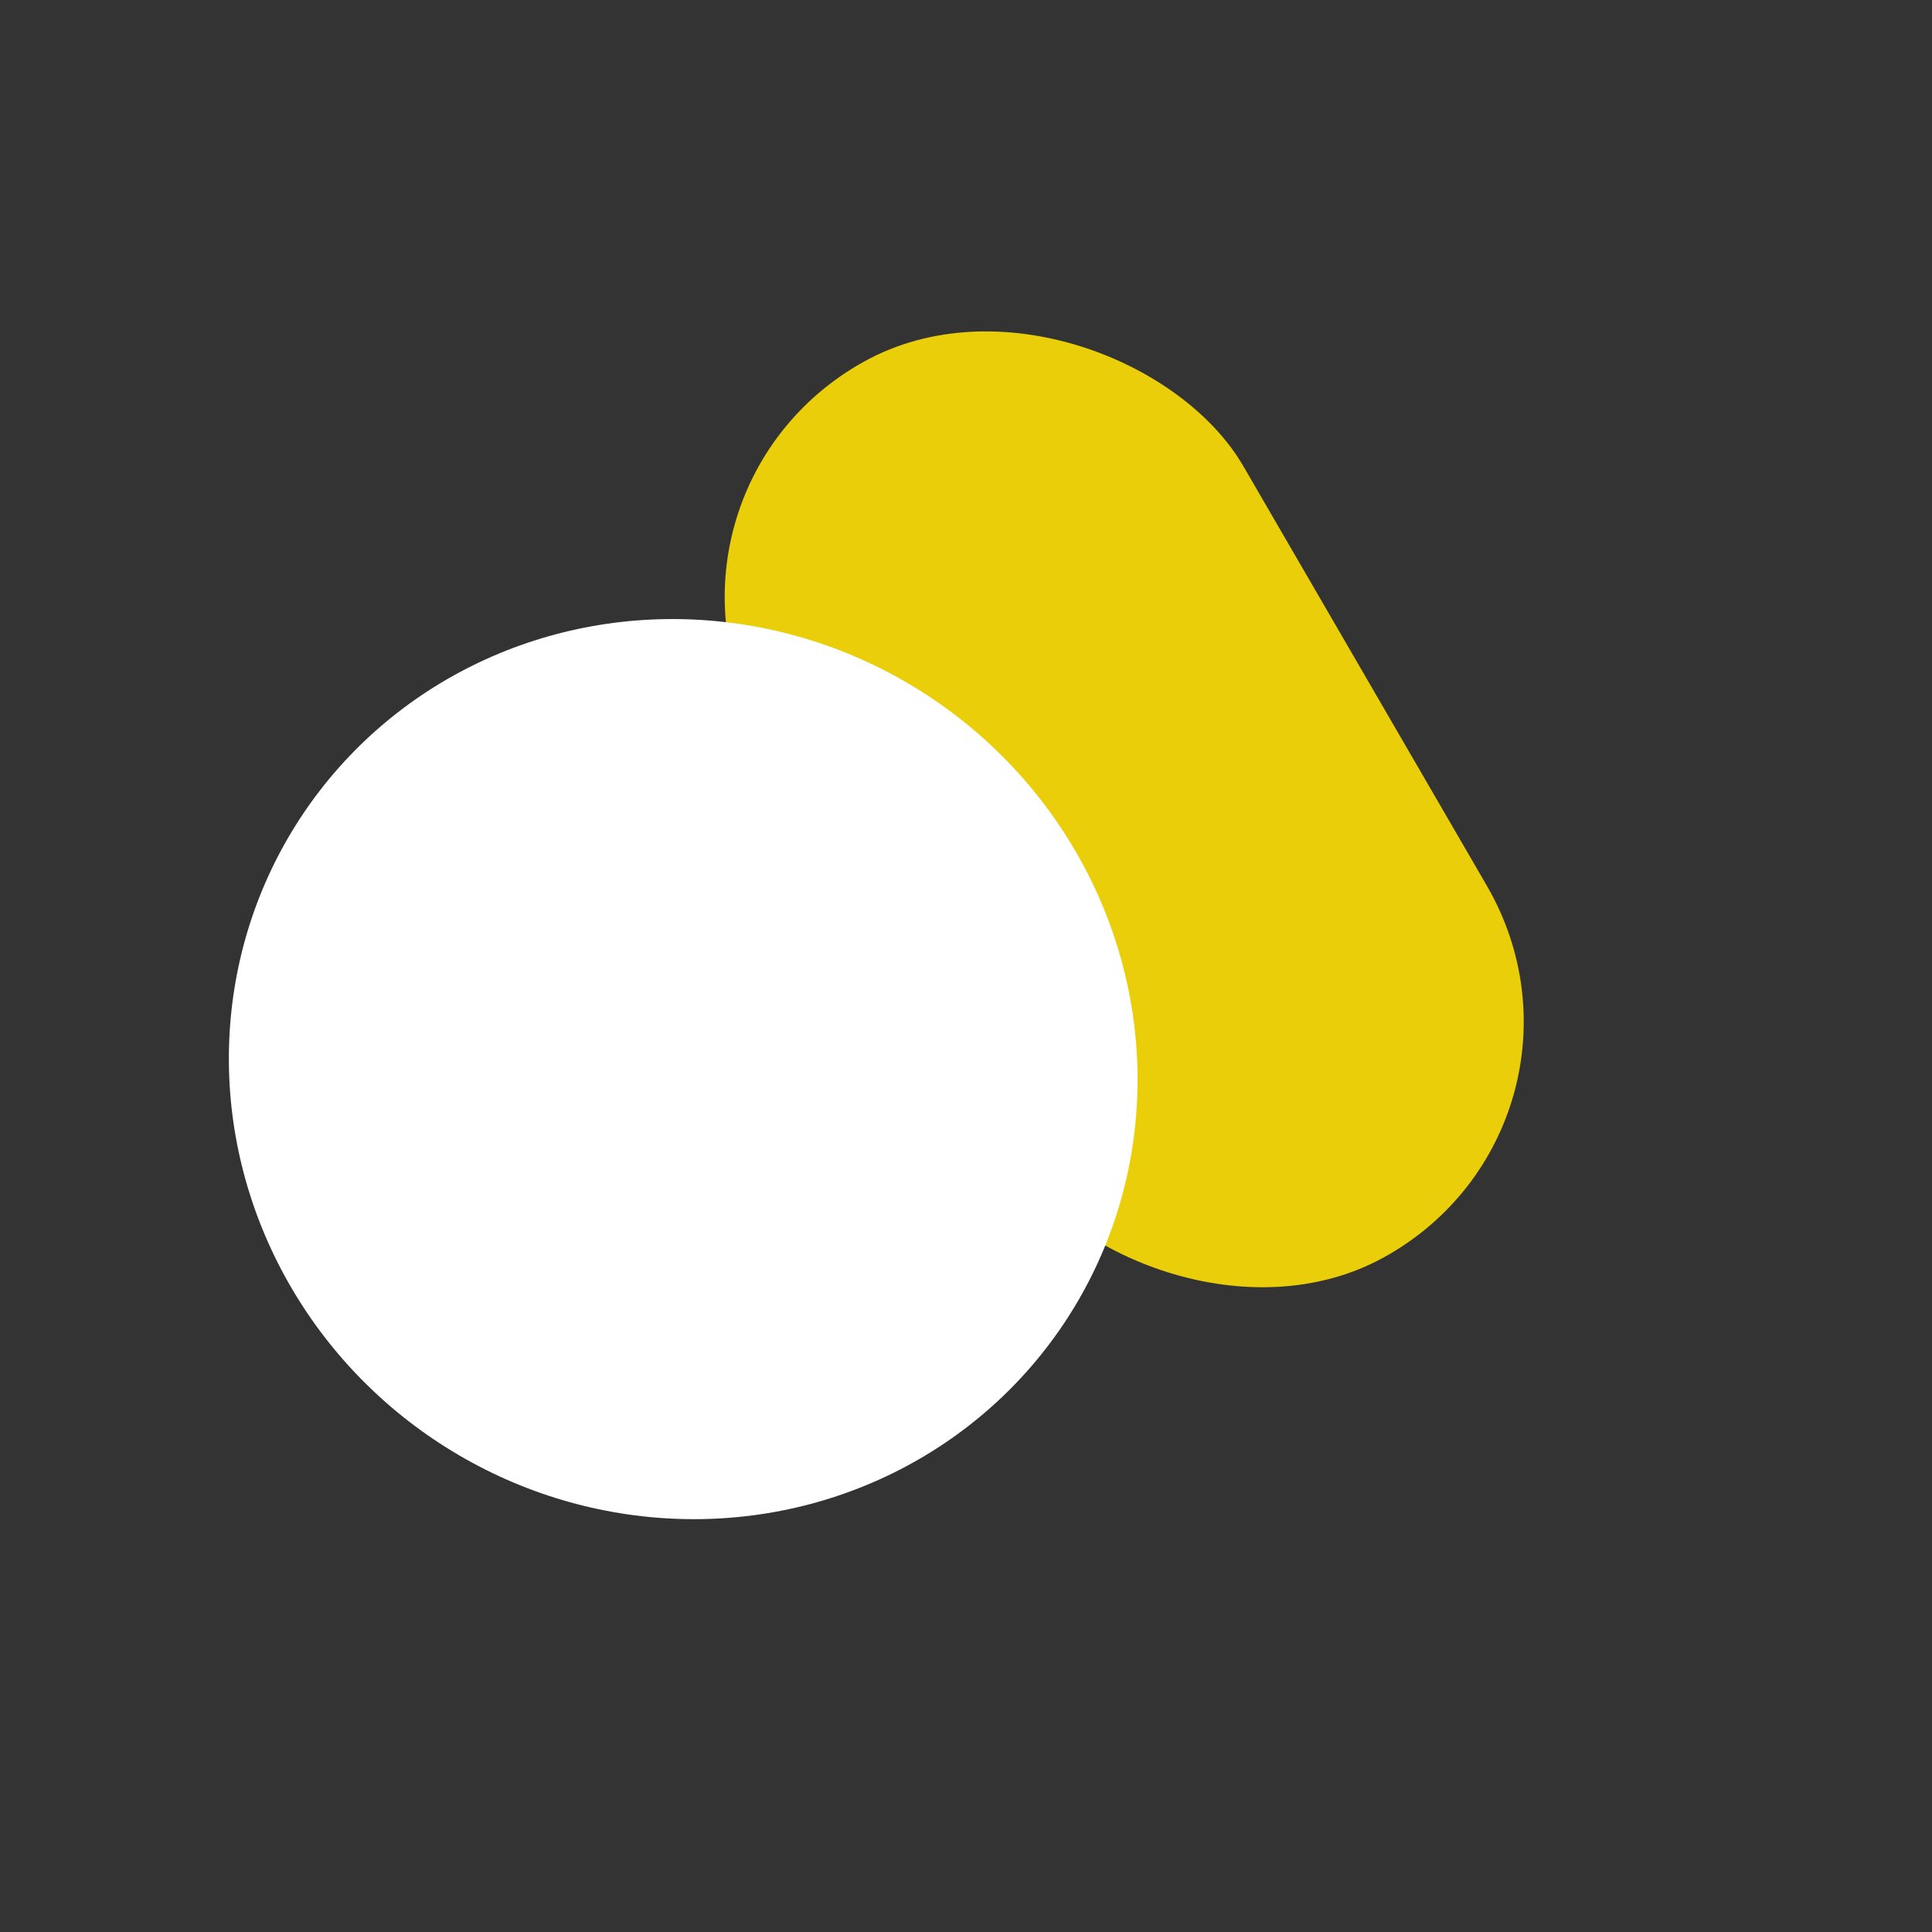 <svg width="35" height="35" viewBox="0 0 35 35" fill="none" xmlns="http://www.w3.org/2000/svg">
<rect x="0" y="0" width="35" height="35" fill="#333333" stroke="none"/>
<rect width="9.977" height="18.76" rx="4.989" transform="matrix(-0.875 0.484 -0.502 -0.865 29.44 20.361)" fill="#EACE09"/>
<ellipse cx="12.377" cy="19.368" rx="8.088" ry="8.295" transform="rotate(123.974 12.377 19.368)" fill="white"/>
</svg>
